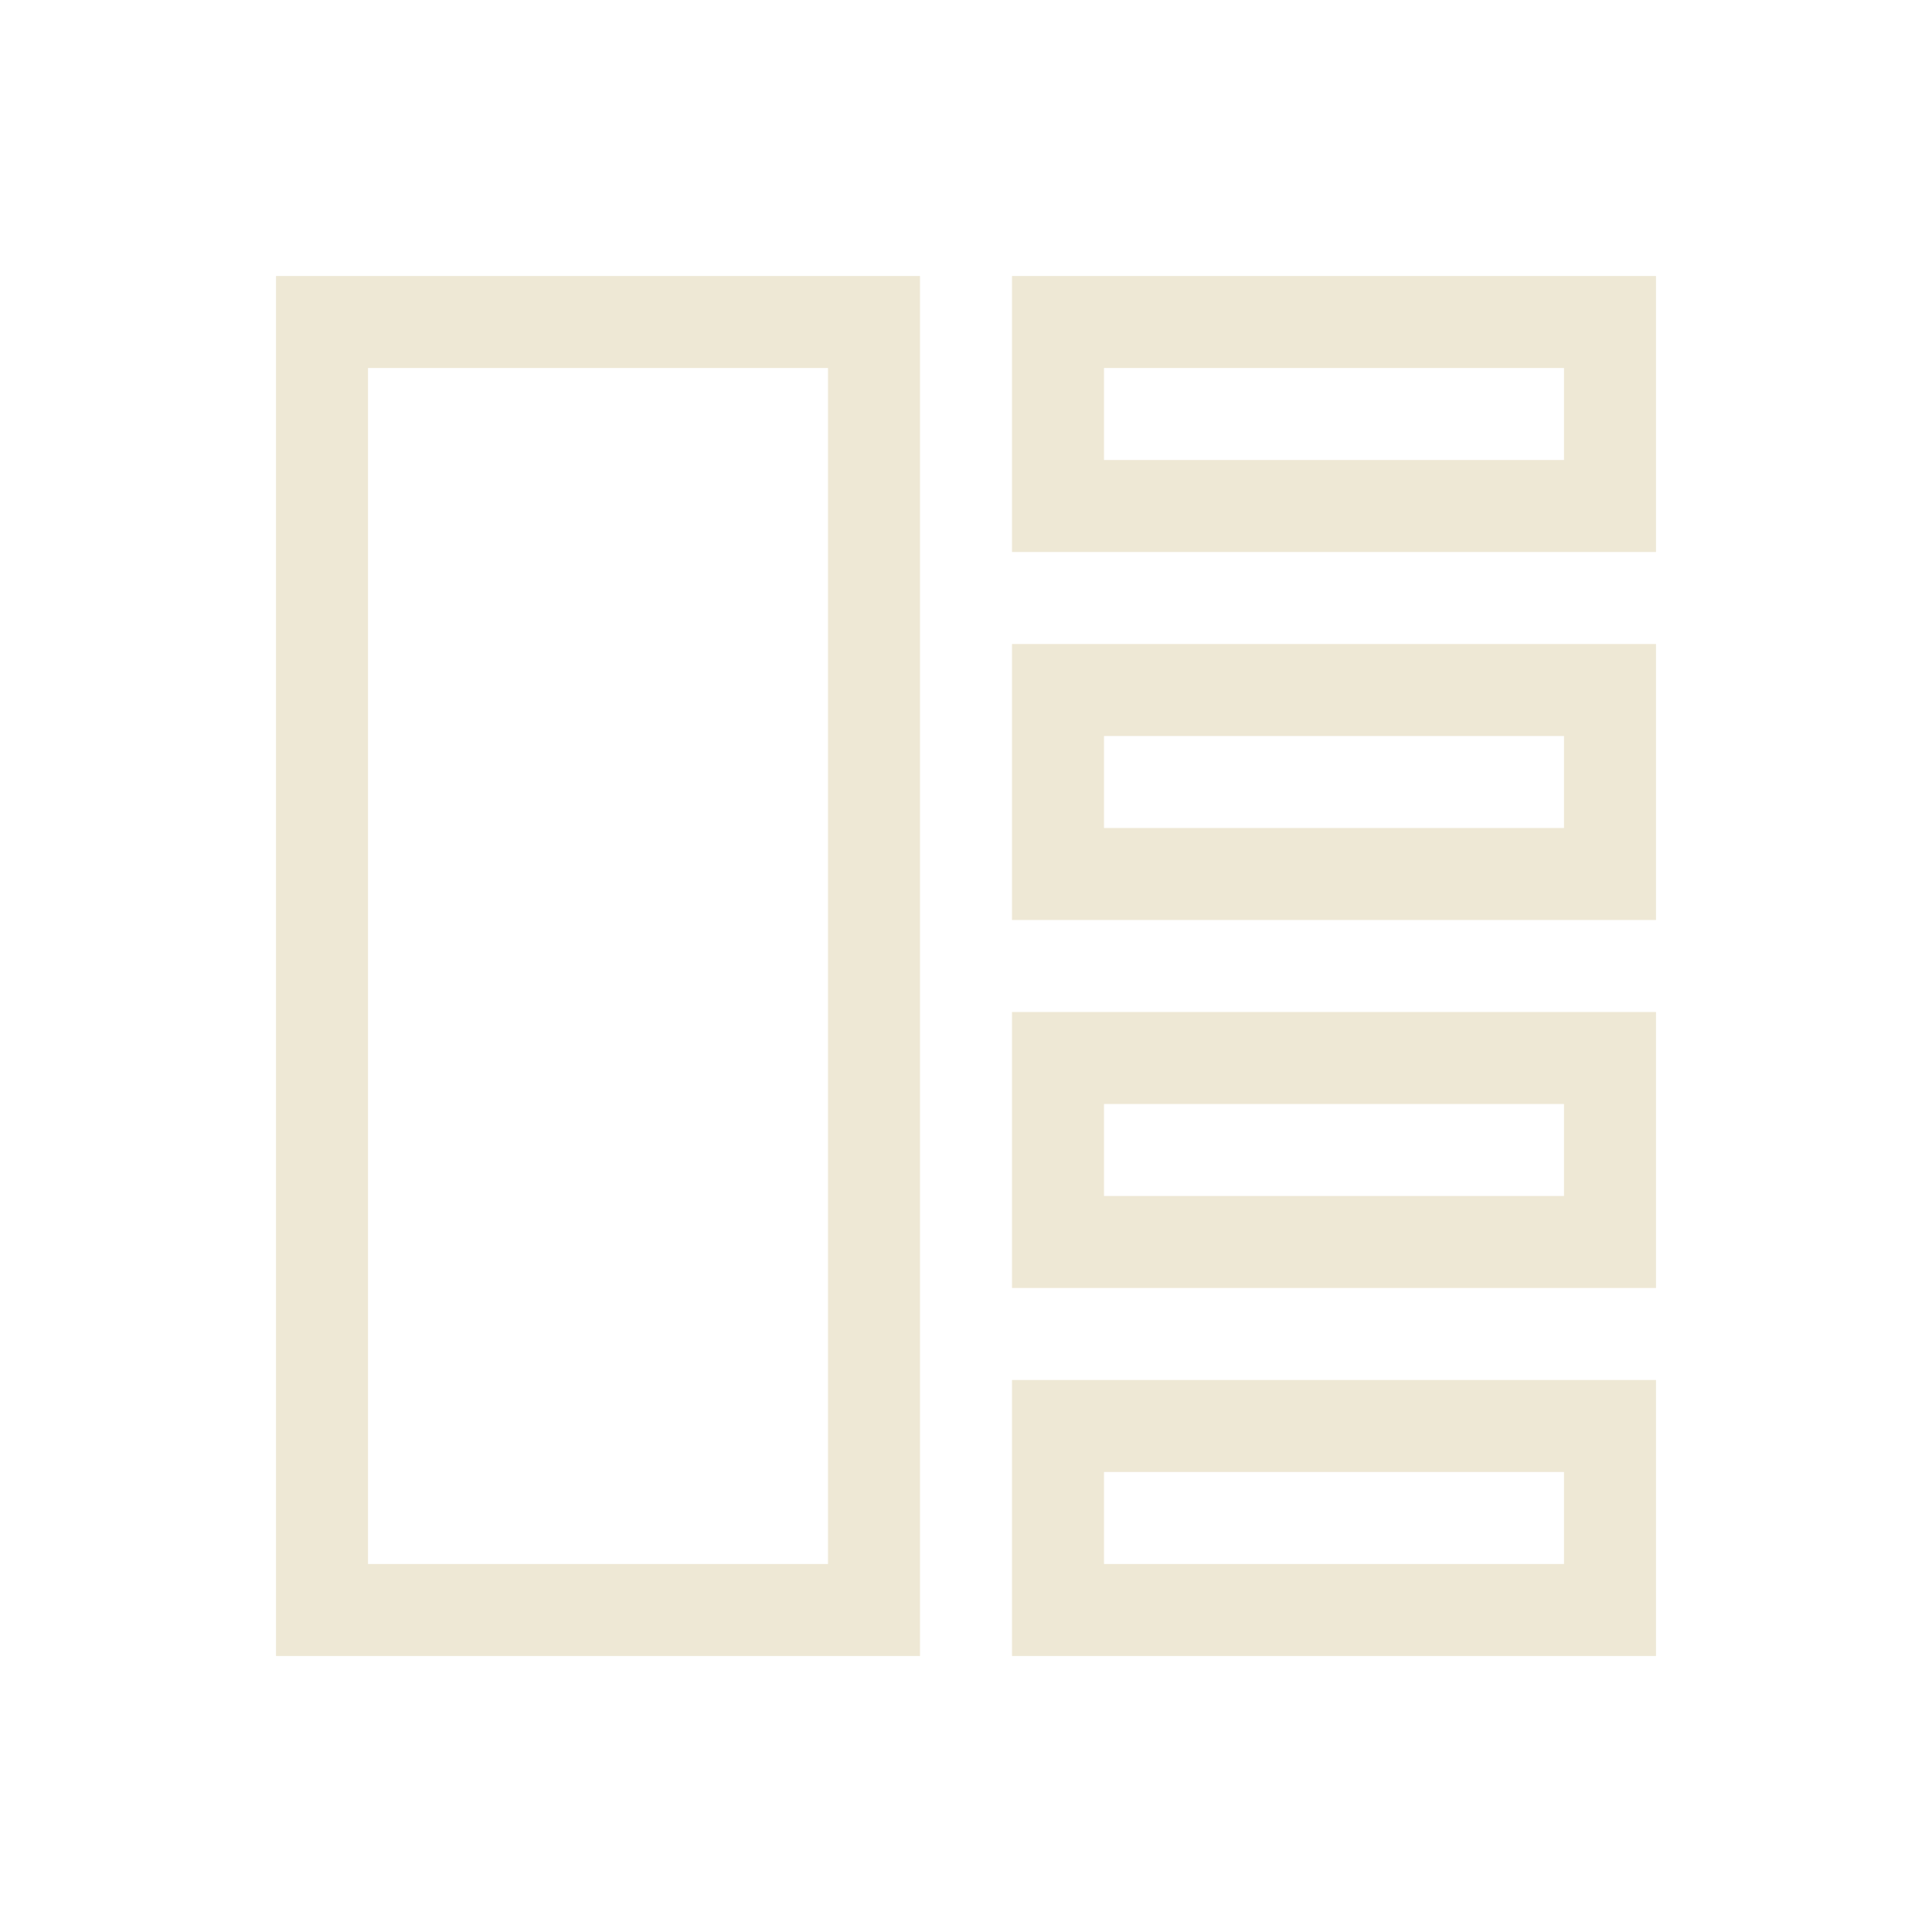 <?xml version="1.0" encoding="UTF-8" standalone="no"?>
<svg
   xmlns:dc="http://purl.org/dc/elements/1.1/"
   xmlns:cc="http://creativecommons.org/ns#"
   xmlns:rdf="http://www.w3.org/1999/02/22-rdf-syntax-ns#"
   xmlns:svg="http://www.w3.org/2000/svg"
   xmlns="http://www.w3.org/2000/svg"
   version="1.1"
   id="svg2"
   viewBox="0 0 21 21"
   height="21"
   width="21">
  <defs
     id="defs4" />
  <g
     transform="translate(0,-1031.362)"
     id="layer1">
    <path
       id="path3070"
       transform="translate(0,1031.362)"
       d="M 3 3 L 3 18 L 10 18 L 10 3 L 3 3 z M 11 3 L 11 6 L 18 6 L 18 3 L 11 3 z M 4 4 L 9 4 L 9 17 L 4 17 L 4 4 z M 12 4 L 17 4 L 17 5 L 12 5 L 12 4 z M 11 7 L 11 10 L 18 10 L 18 7 L 11 7 z M 12 8 L 17 8 L 17 9 L 12 9 L 12 8 z M 11 11 L 11 14 L 18 14 L 18 11 L 11 11 z M 12 12 L 17 12 L 17 13 L 12 13 L 12 12 z M 11 15 L 11 18 L 18 18 L 18 15 L 11 15 z M 12 16 L 17 16 L 17 17 L 12 17 L 12 16 z "
       style="color:#000000;fill:#eee8d5;fill-opacity:1;fill-rule:evenodd;stroke:none;stroke-width:0.354;marker:none;visibility:visible;display:inline;overflow:visible;enable-background:accumulate" />
  </g>
</svg>
